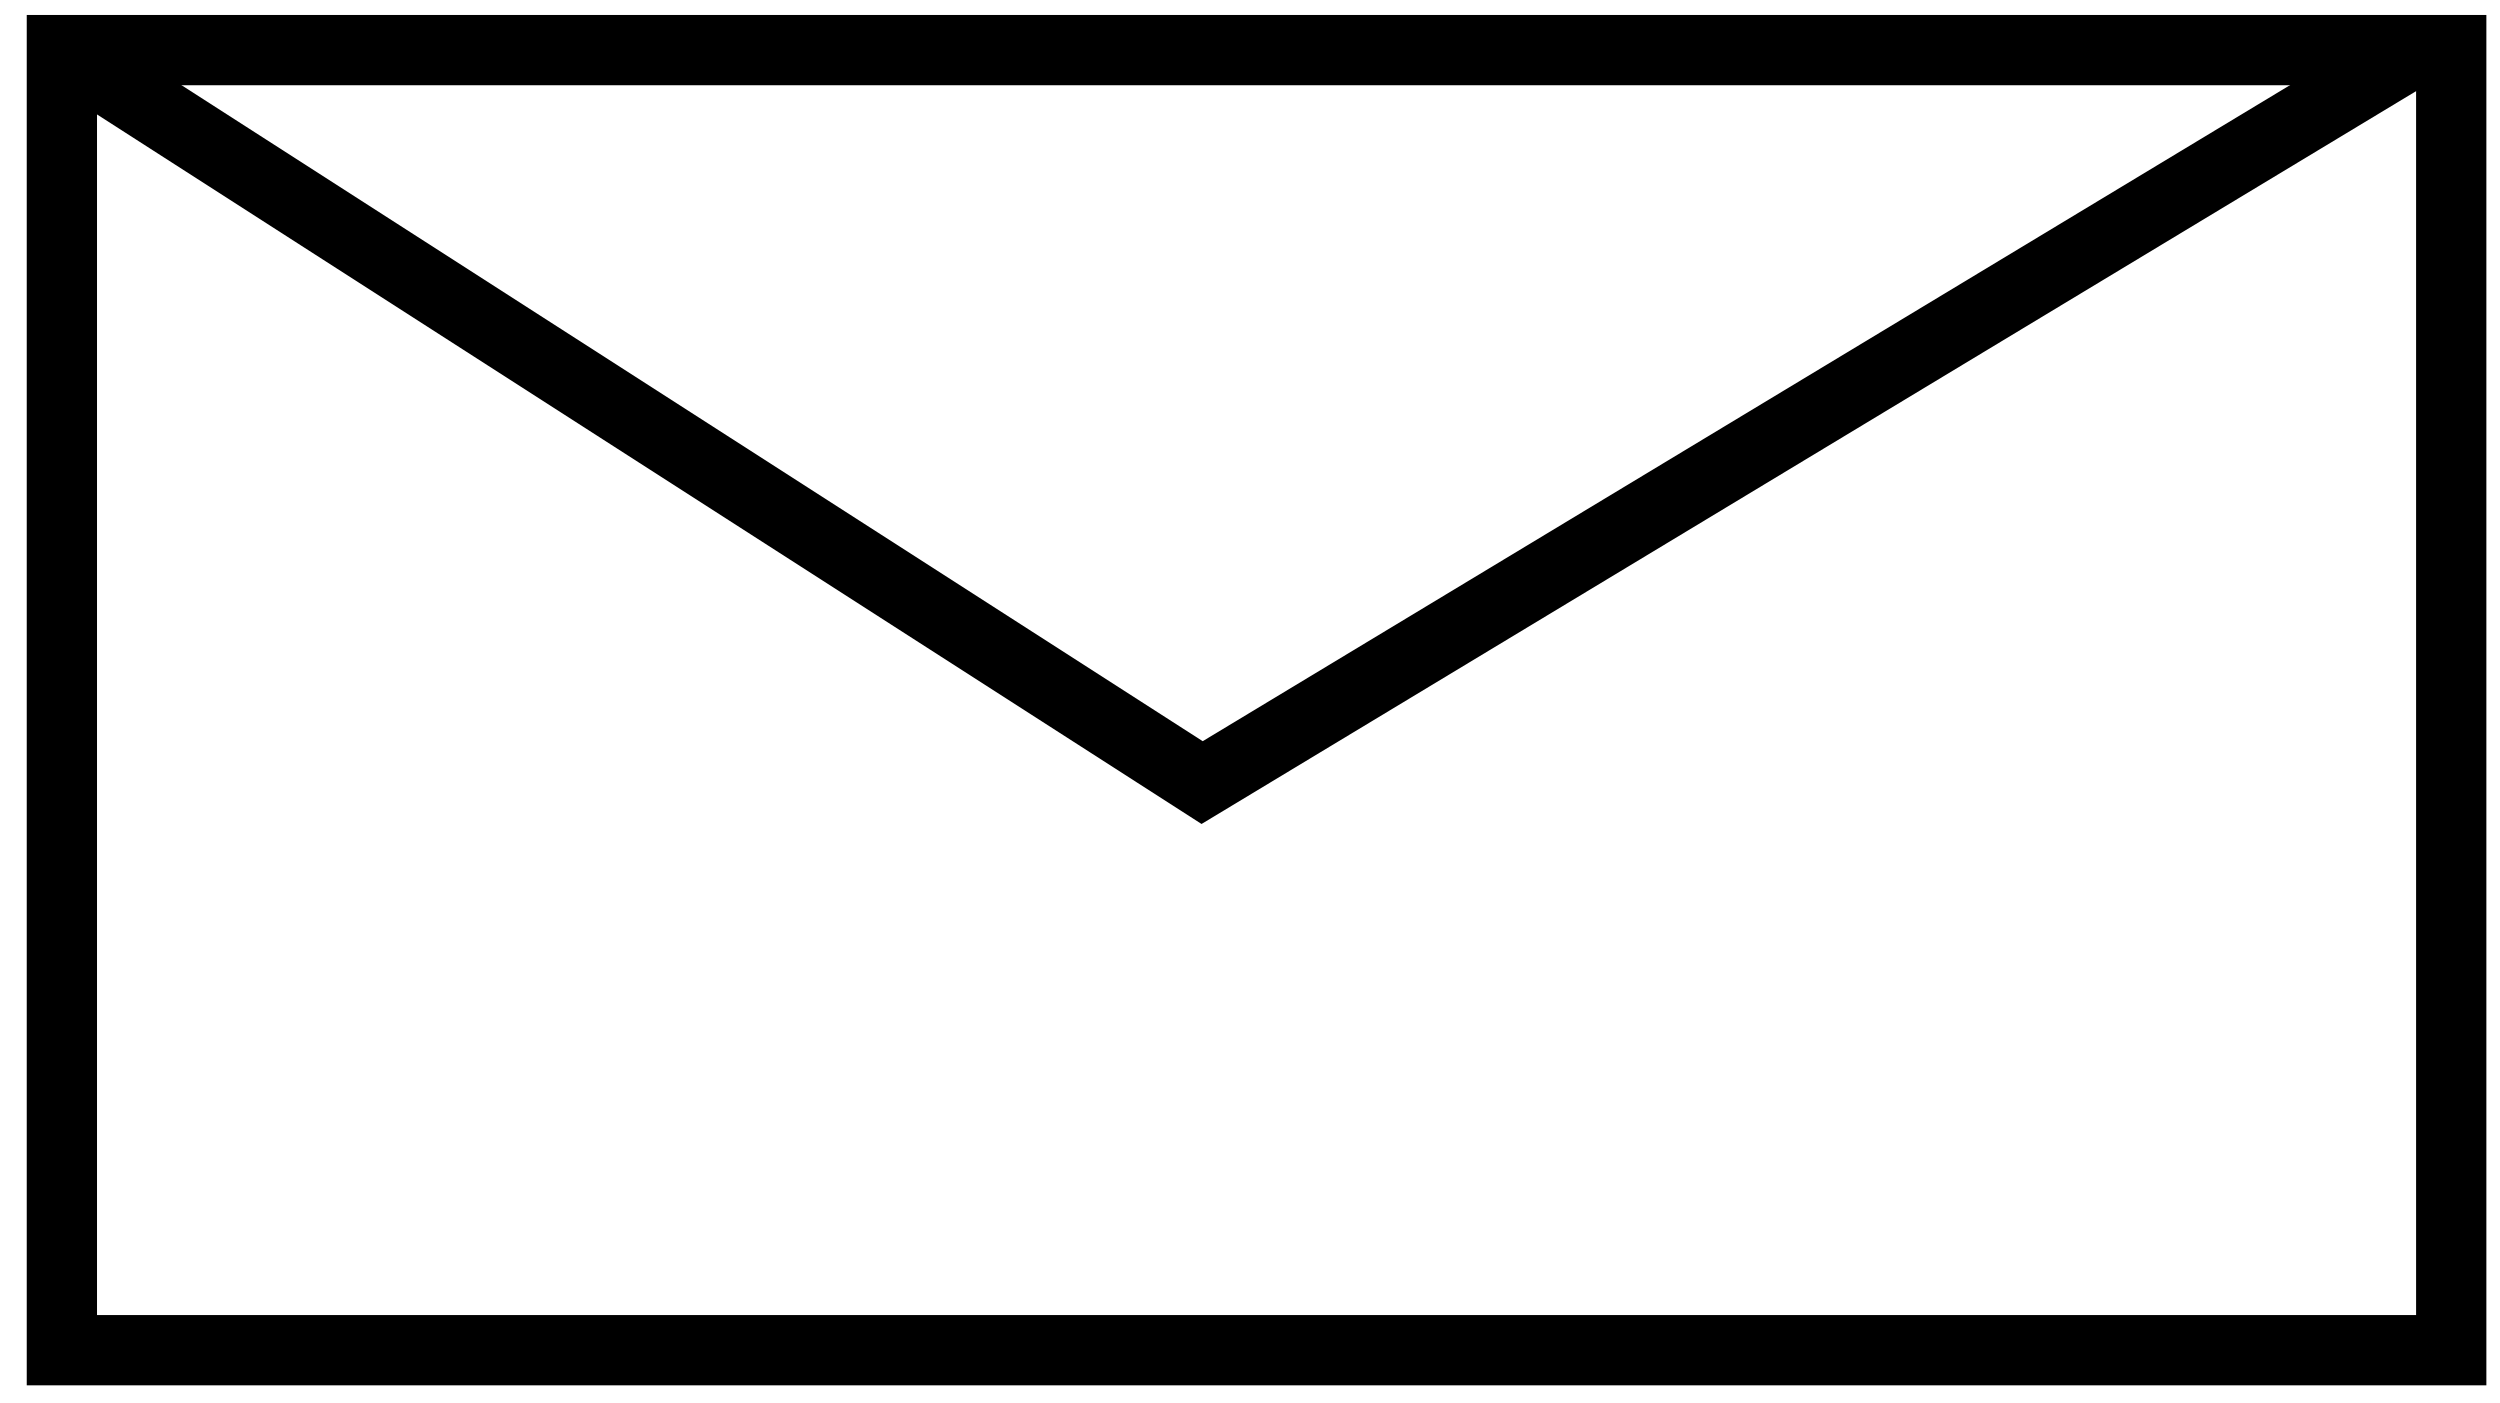 <?xml version="1.0" encoding="utf-8"?>
<!-- Generator: Adobe Illustrator 26.1.0, SVG Export Plug-In . SVG Version: 6.00 Build 0)  -->
<svg version="1.1" id="Layer_1" xmlns="http://www.w3.org/2000/svg" xmlns:xlink="http://www.w3.org/1999/xlink" x="0px" y="0px"
	 width="71.149px" height="39.915px" viewBox="0 0 71.149 39.915" style="enable-background:new 0 0 71.149 39.915;"
	 xml:space="preserve">
<rect x="1.761" y="1.426" style="fill:none;stroke:#000000;stroke-width:2;stroke-miterlimit:10;" width="68" height="37"/>
<polyline style="fill:none;stroke:#000000;stroke-width:2;stroke-miterlimit:10;" points="68.761,1.426 34.212,22.272 1.761,1.426 
	"/>
</svg>
